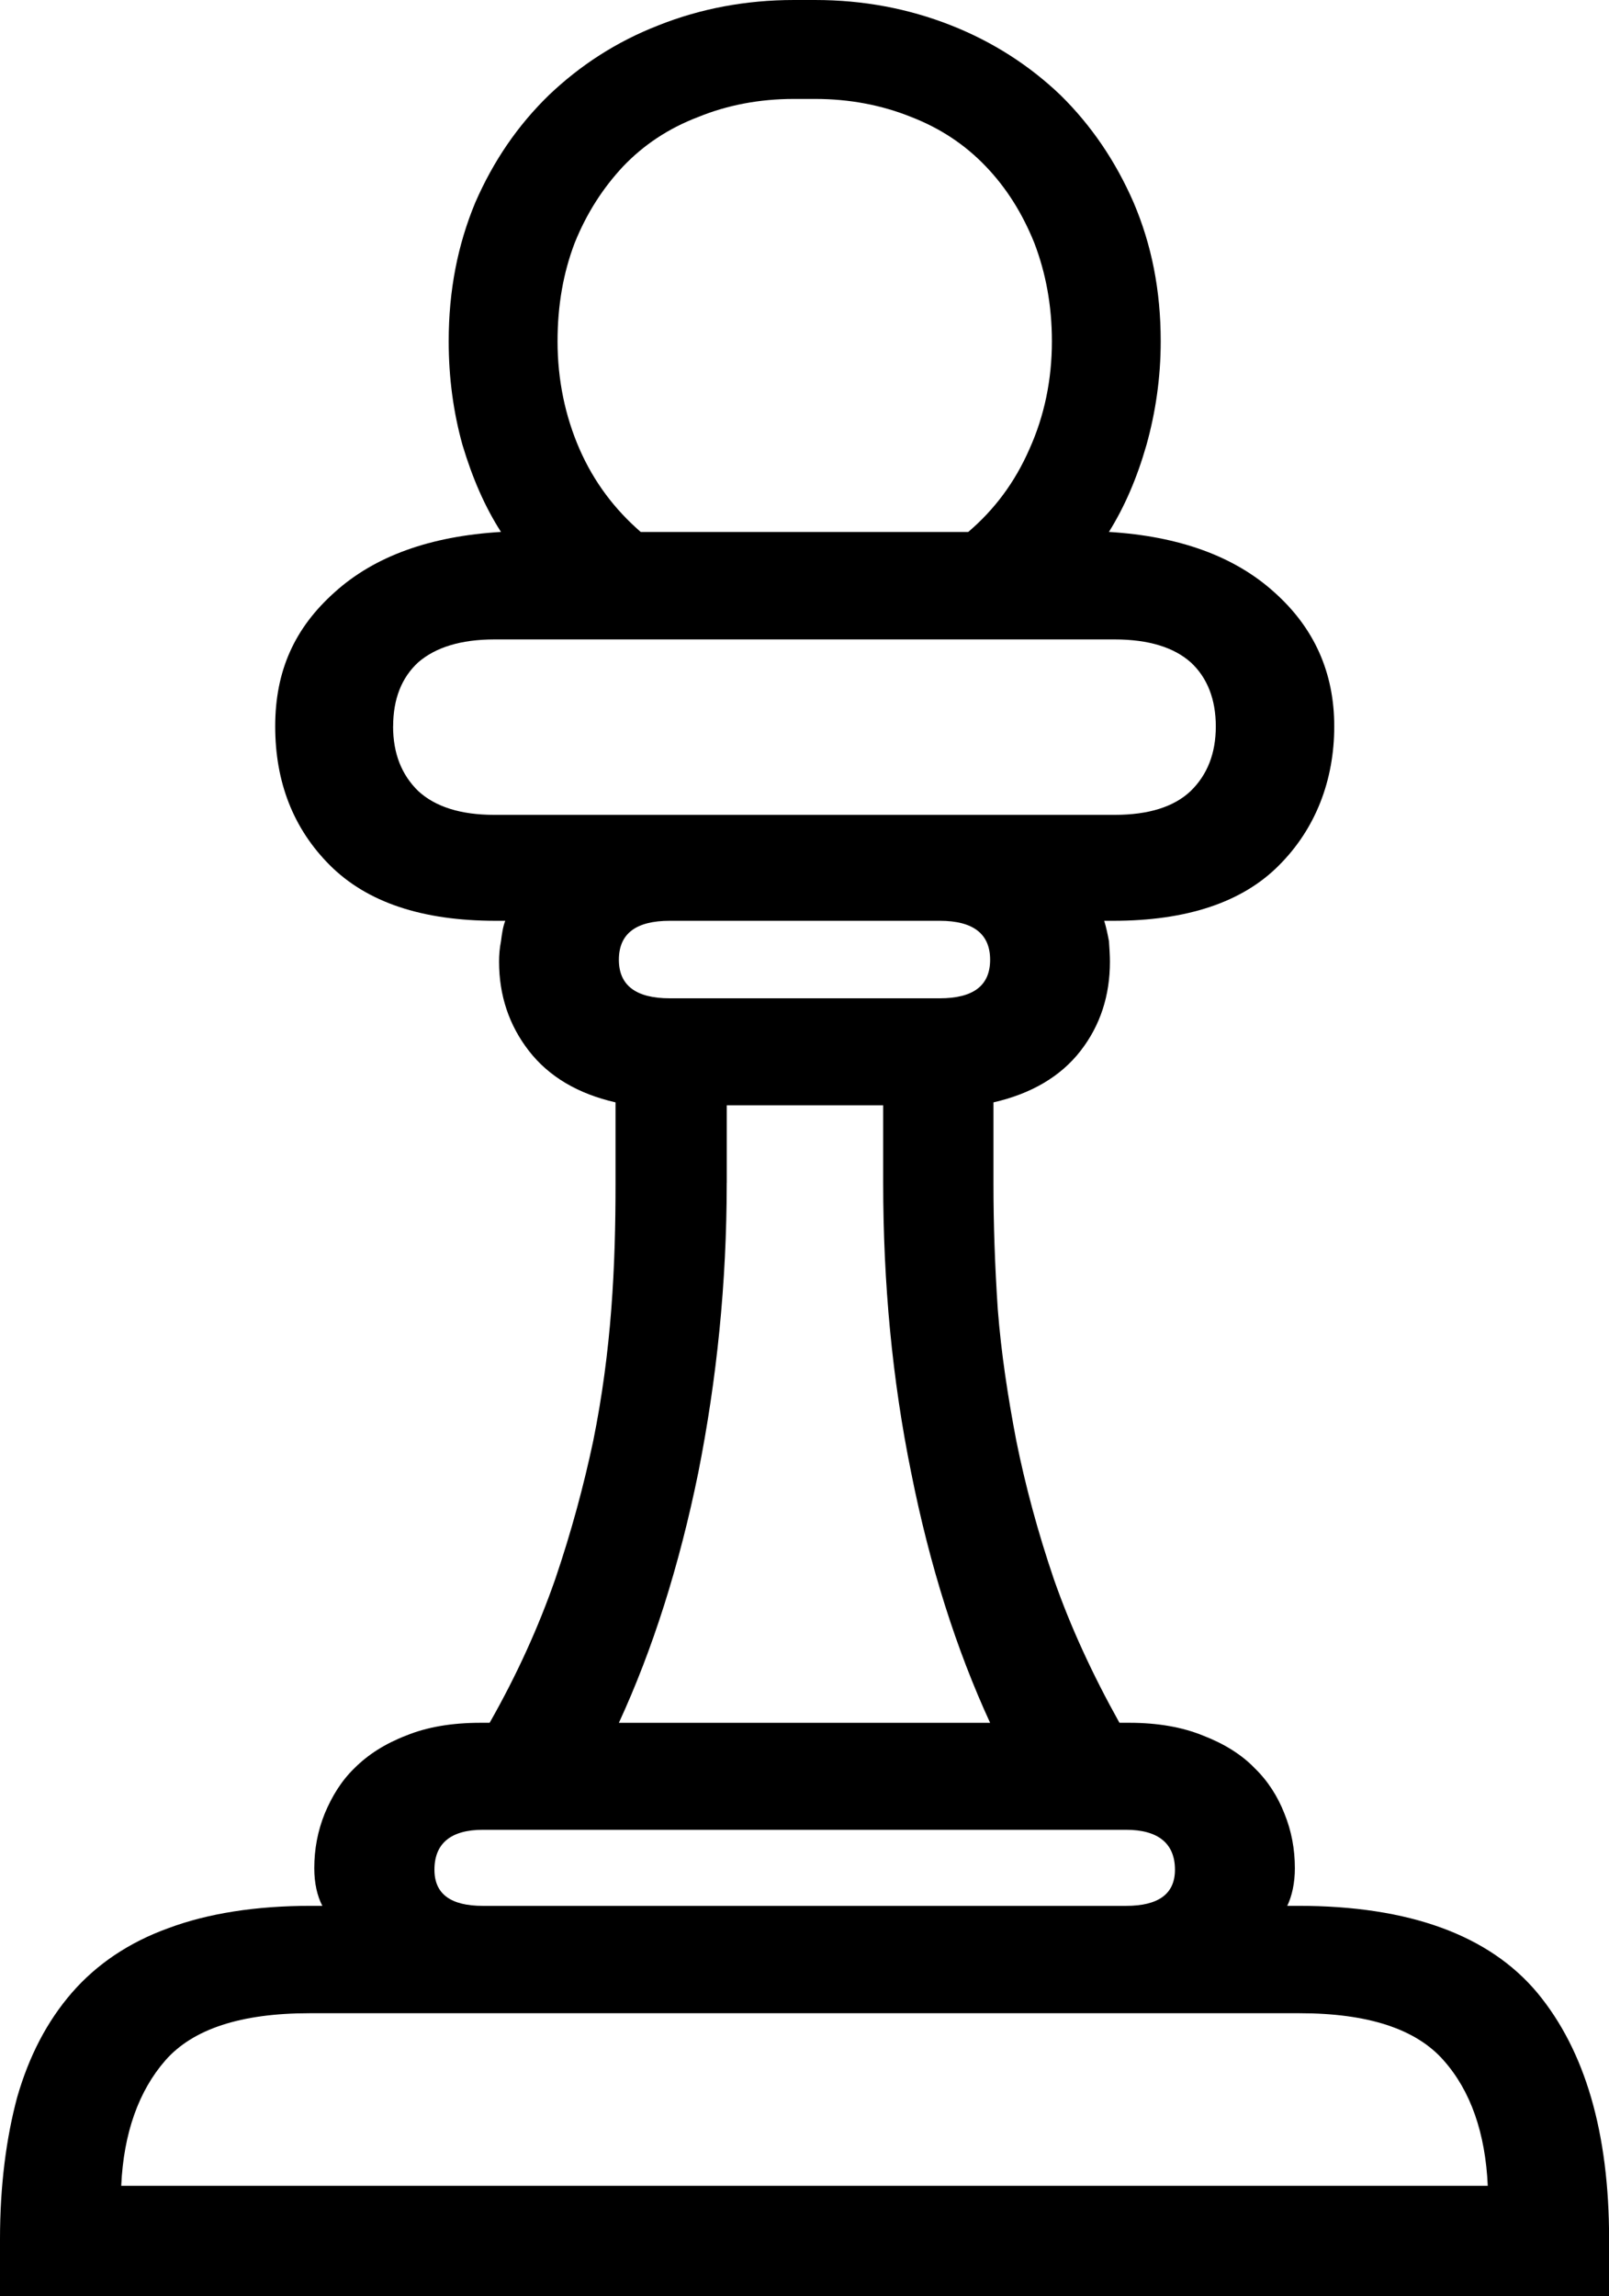 <?xml version="1.0" encoding="UTF-8"?>
<svg id="katman_2" data-name="katman 2" xmlns="http://www.w3.org/2000/svg" viewBox="0 0 317.47 452.99">
  <defs>
    <style>
      .cls-1 {
        fill-rule: evenodd;
      }
    </style>
  </defs>
  <g id="Layer_1" data-name="Layer 1">
    <path class="cls-1" d="M0,452.99v-11.26c0-10.5,1.22-19.88,3.38-27.95,2.35-8.16,5.91-15,10.79-20.63,4.88-5.62,11.25-9.94,19.04-12.75,7.78-2.91,17.26-4.41,28.14-4.41h2.25c-1.03-1.97-1.59-4.5-1.59-7.41,0-3.75,.66-7.32,2.06-10.79,1.41-3.38,3.28-6.47,5.91-9,2.63-2.63,6-4.79,10.13-6.38,4.13-1.69,9-2.53,14.72-2.53h1.78c5.44-9.57,9.66-18.95,12.94-28.33,3.19-9.38,5.63-18.47,7.5-27.29,1.78-8.81,2.91-17.44,3.56-25.98,.66-8.54,.84-16.79,.84-24.67v-16.13c-7.41-1.69-13.13-5.07-17.07-10.13-3.94-5.06-5.91-10.97-5.91-17.63,0-1.31,.1-2.62,.38-4.03,.19-1.5,.37-2.81,.84-4.03h-1.88c-14.54,0-25.42-3.66-32.73-10.97-7.22-7.22-10.78-16.41-10.78-27.39s3.84-19.41,11.72-26.45c7.88-7.13,18.85-11.07,32.83-11.91-3.19-4.97-5.63-10.6-7.6-17.16-1.78-6.38-2.72-13.22-2.72-20.45,0-10.04,1.78-19.04,5.25-27.38,3.56-8.16,8.35-15.19,14.54-21.2,6.1-5.81,13.22-10.5,21.67-13.78,8.25-3.28,17.25-4.97,26.63-4.97h4.22c9.47,0,18.38,1.69,26.73,4.97,8.35,3.28,15.57,7.97,21.66,13.78,6.1,6,10.88,13.04,14.44,21.2,3.56,8.35,5.35,17.35,5.35,27.38,0,7.22-1.03,14.07-2.81,20.45-1.88,6.56-4.31,12.19-7.41,17.16,13.79,.84,24.76,4.78,32.64,11.91,7.88,7.03,11.82,15.85,11.82,26.45s-3.66,20.17-10.88,27.39c-7.22,7.31-18.2,10.97-32.73,10.97h-1.78c.38,1.22,.66,2.53,.94,4.03,.09,1.41,.19,2.72,.19,4.03,0,6.66-1.88,12.57-5.82,17.63-3.94,5.06-9.75,8.44-17.16,10.13v16.13c0,7.88,.28,16.13,.85,24.67,.66,8.54,1.97,17.16,3.66,25.98,1.78,8.82,4.22,17.91,7.41,27.29,3.28,9.38,7.6,18.76,12.94,28.33h1.97c5.53,0,10.41,.84,14.54,2.53,4.13,1.59,7.6,3.75,10.13,6.38,2.63,2.53,4.59,5.62,5.91,9,1.41,3.47,2.06,7.03,2.06,10.79,0,2.91-.56,5.44-1.5,7.41h2.16c21.95,0,37.7,5.82,47.18,17.16,9.47,11.44,14.16,27.67,14.16,48.58v11.26H0Zm61.06-55.81c-13.51,0-22.98,3.1-28.42,9.29-5.25,6-8.26,14.35-8.72,24.76H293.55c-.47-10.41-3.38-18.76-8.72-24.76-5.44-6.19-14.91-9.29-28.42-9.29H61.06ZM110.01,67.34c0,7.6,1.5,14.73,4.31,21.2,2.91,6.66,7.03,12,12.1,16.41h64.62c5.16-4.41,9.19-9.75,12.1-16.41,2.91-6.47,4.41-13.6,4.41-21.2,0-7.13-1.22-13.51-3.47-19.41-2.35-5.81-5.44-10.79-9.57-15.1-4.03-4.22-8.91-7.5-14.72-9.75-5.82-2.35-12.19-3.56-18.95-3.56h-4.22c-6.75,0-13.13,1.22-18.85,3.56-5.91,2.25-10.79,5.53-14.82,9.75-4.03,4.31-7.22,9.29-9.56,15.1-2.25,5.91-3.38,12.29-3.38,19.41h0Zm-32.45,75.97c0,5.35,1.69,9.57,4.97,12.76,3.38,3.1,8.35,4.69,15,4.69h122.39c6.75,0,11.72-1.59,15-4.69,3.28-3.19,4.97-7.41,4.97-12.76s-1.69-9.66-4.97-12.66c-3.28-2.91-8.25-4.5-15-4.5H97.54c-6.66,0-11.63,1.59-15,4.5-3.28,3-4.97,7.22-4.97,12.66h0Zm65.83,90.04c0,19.79-1.97,38.83-5.62,57.21-3.75,18.38-9,34.89-15.66,49.33h73.25c-6.66-14.45-11.91-30.95-15.57-49.33-3.75-18.38-5.53-37.42-5.53-57.21v-15.29h-30.86v15.29Zm78.78,142.65c6.38,0,9.66-2.34,9.66-7.13,0-5.16-3.28-7.88-9.66-7.88H95.29c-6.38,0-9.57,2.72-9.57,7.88,0,4.78,3.19,7.13,9.57,7.13h126.89ZM122.11,189.35c0,5.06,3.38,7.6,10.04,7.6h53.27c6.66,0,9.94-2.53,9.94-7.6s-3.28-7.69-9.94-7.69h-53.27c-6.66,0-10.04,2.53-10.04,7.69h0Z"/>
  </g>
</svg>